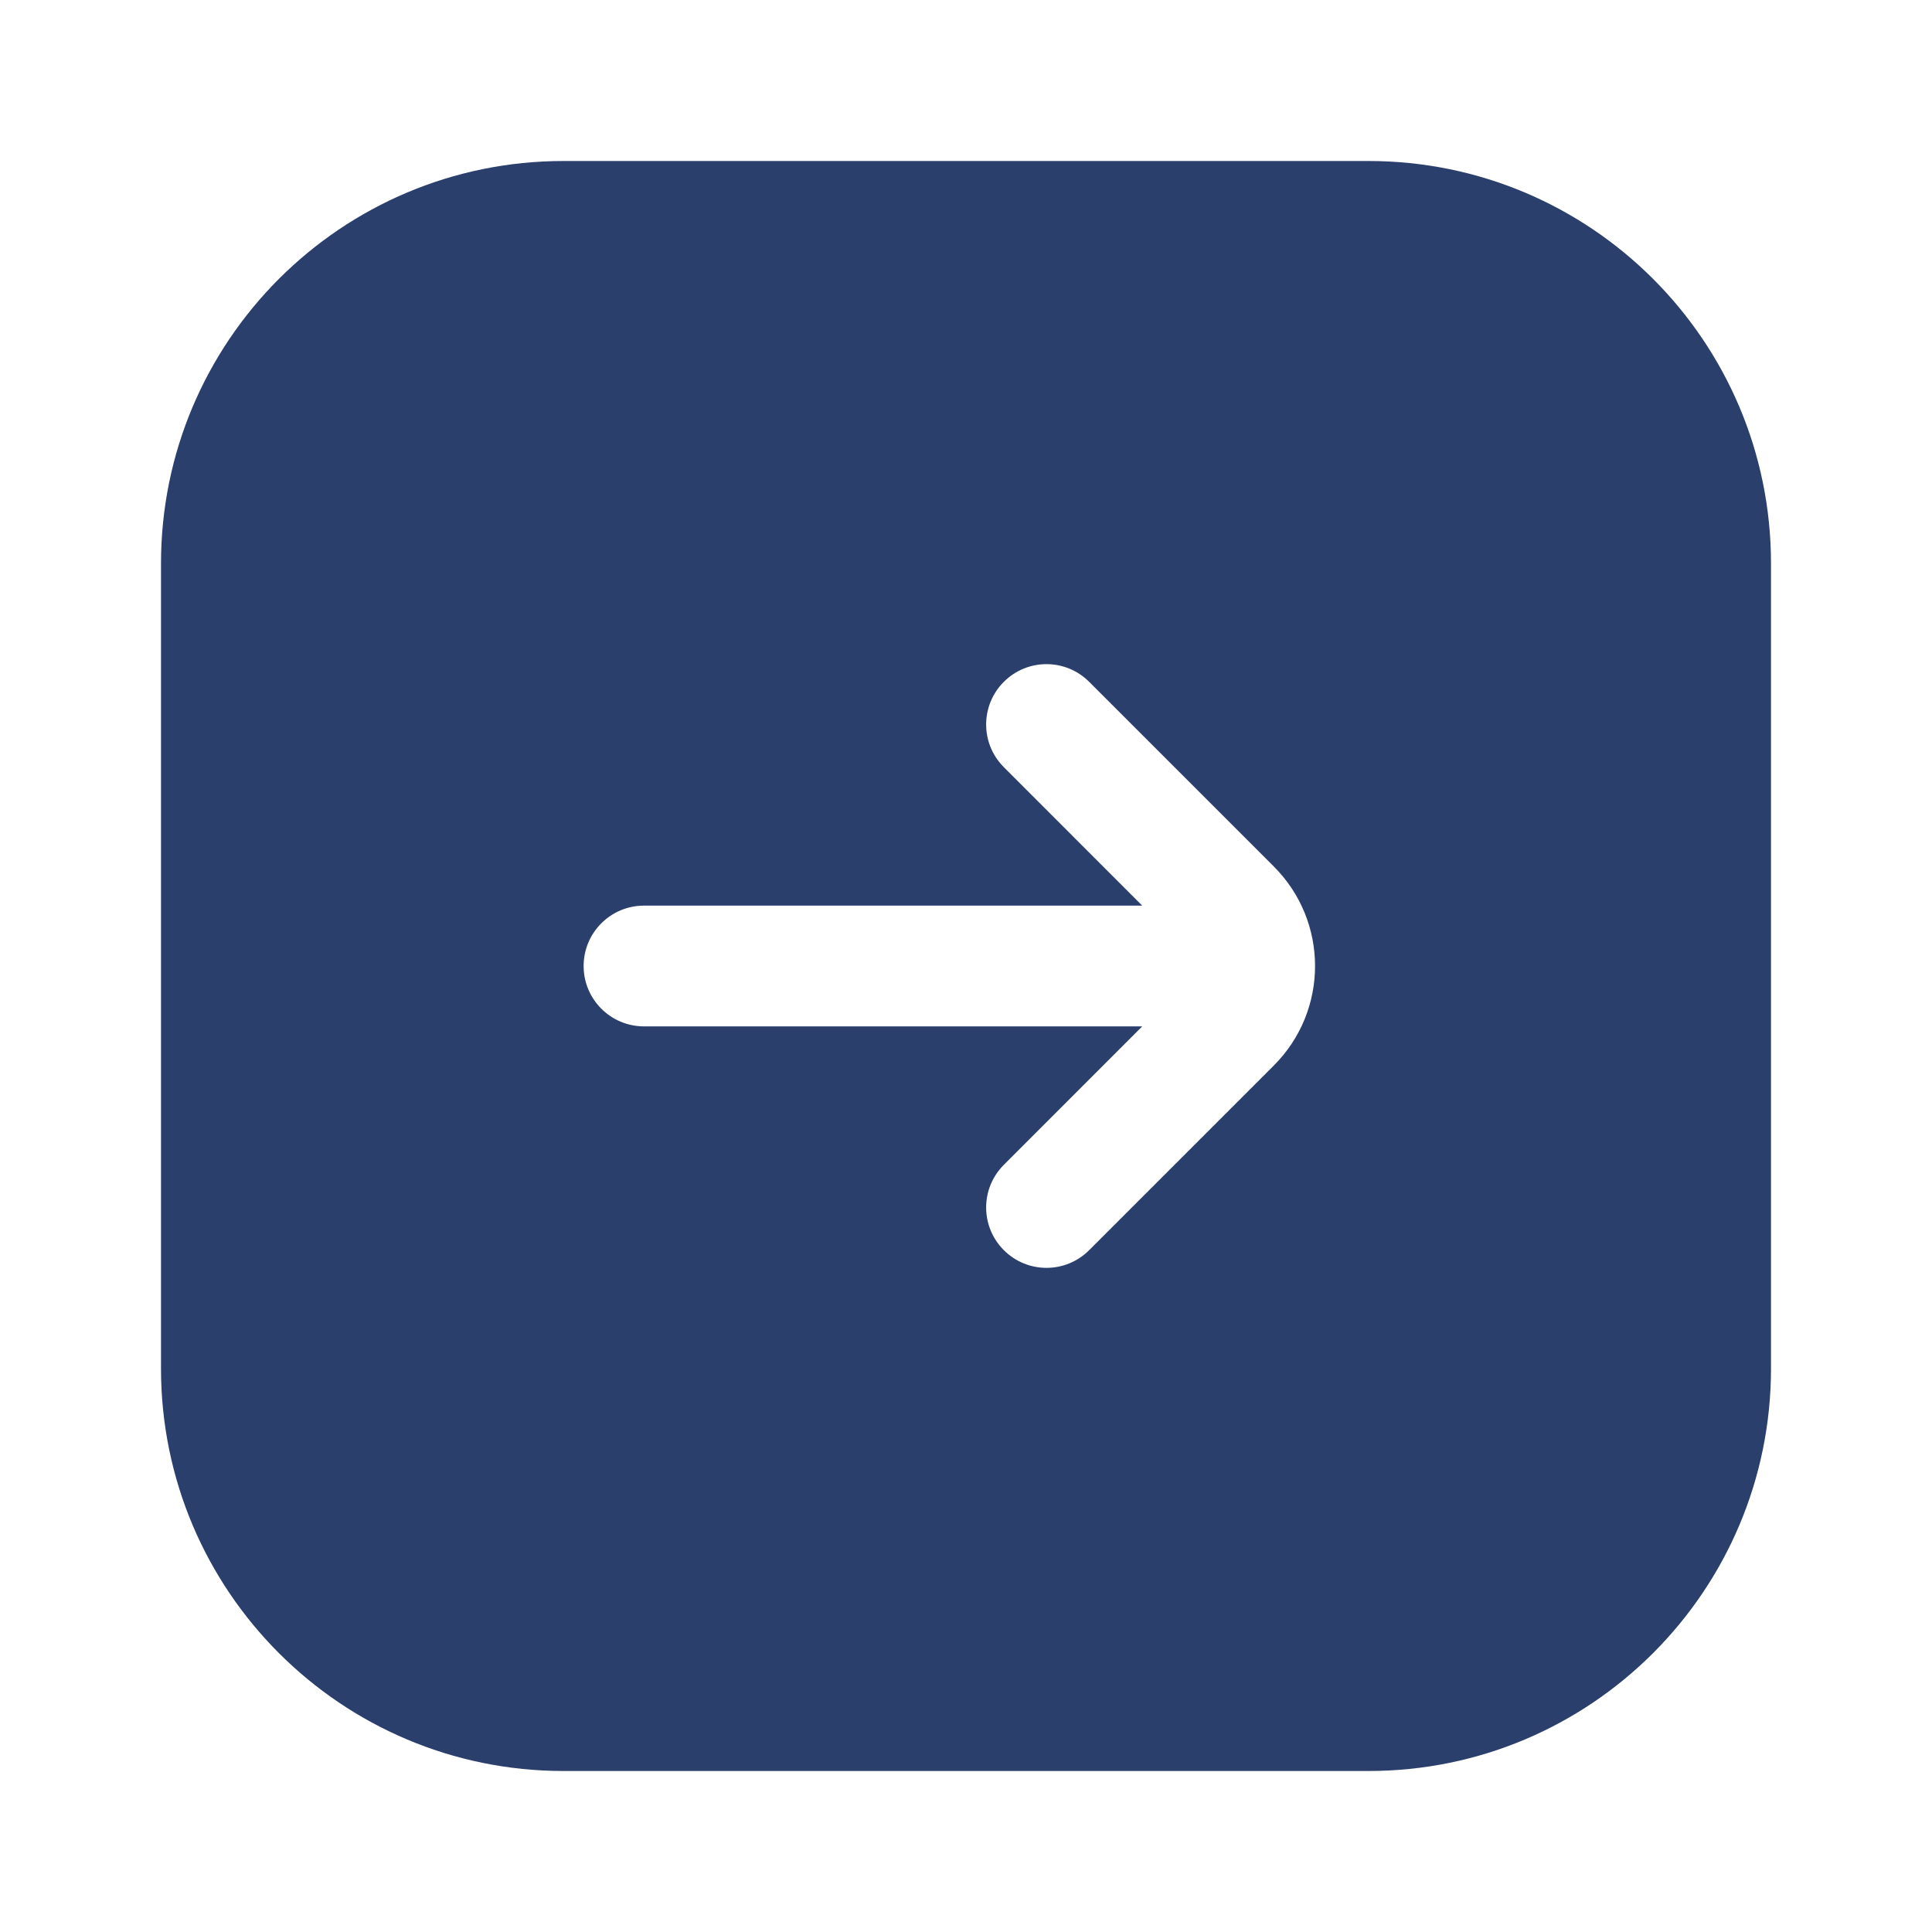 <svg width="24" height="24" viewBox="0 0 24 24" fill="none" xmlns="http://www.w3.org/2000/svg">
<g id="Iconex/Filled/Right square 2">
<g id="Right">
<path id="Subtract" fill-rule="evenodd" clip-rule="evenodd" d="M22 7C22 4.239 19.761 2 17 2H7C4.239 2 2 4.239 2 7V17C2 19.761 4.239 22 7 22H17C19.761 22 22 19.761 22 17V7ZM14.189 11.25L12.47 9.53C12.177 9.237 12.177 8.763 12.47 8.47C12.763 8.177 13.237 8.177 13.53 8.47L15.823 10.763C16.507 11.446 16.507 12.554 15.823 13.237L13.53 15.53C13.237 15.823 12.763 15.823 12.47 15.53C12.177 15.237 12.177 14.763 12.47 14.47L14.189 12.75L8 12.75C7.586 12.75 7.25 12.414 7.25 12C7.25 11.586 7.586 11.25 8 11.25L14.189 11.25Z" fill="#2B3F6C"/>
</g>
</g>
</svg>
